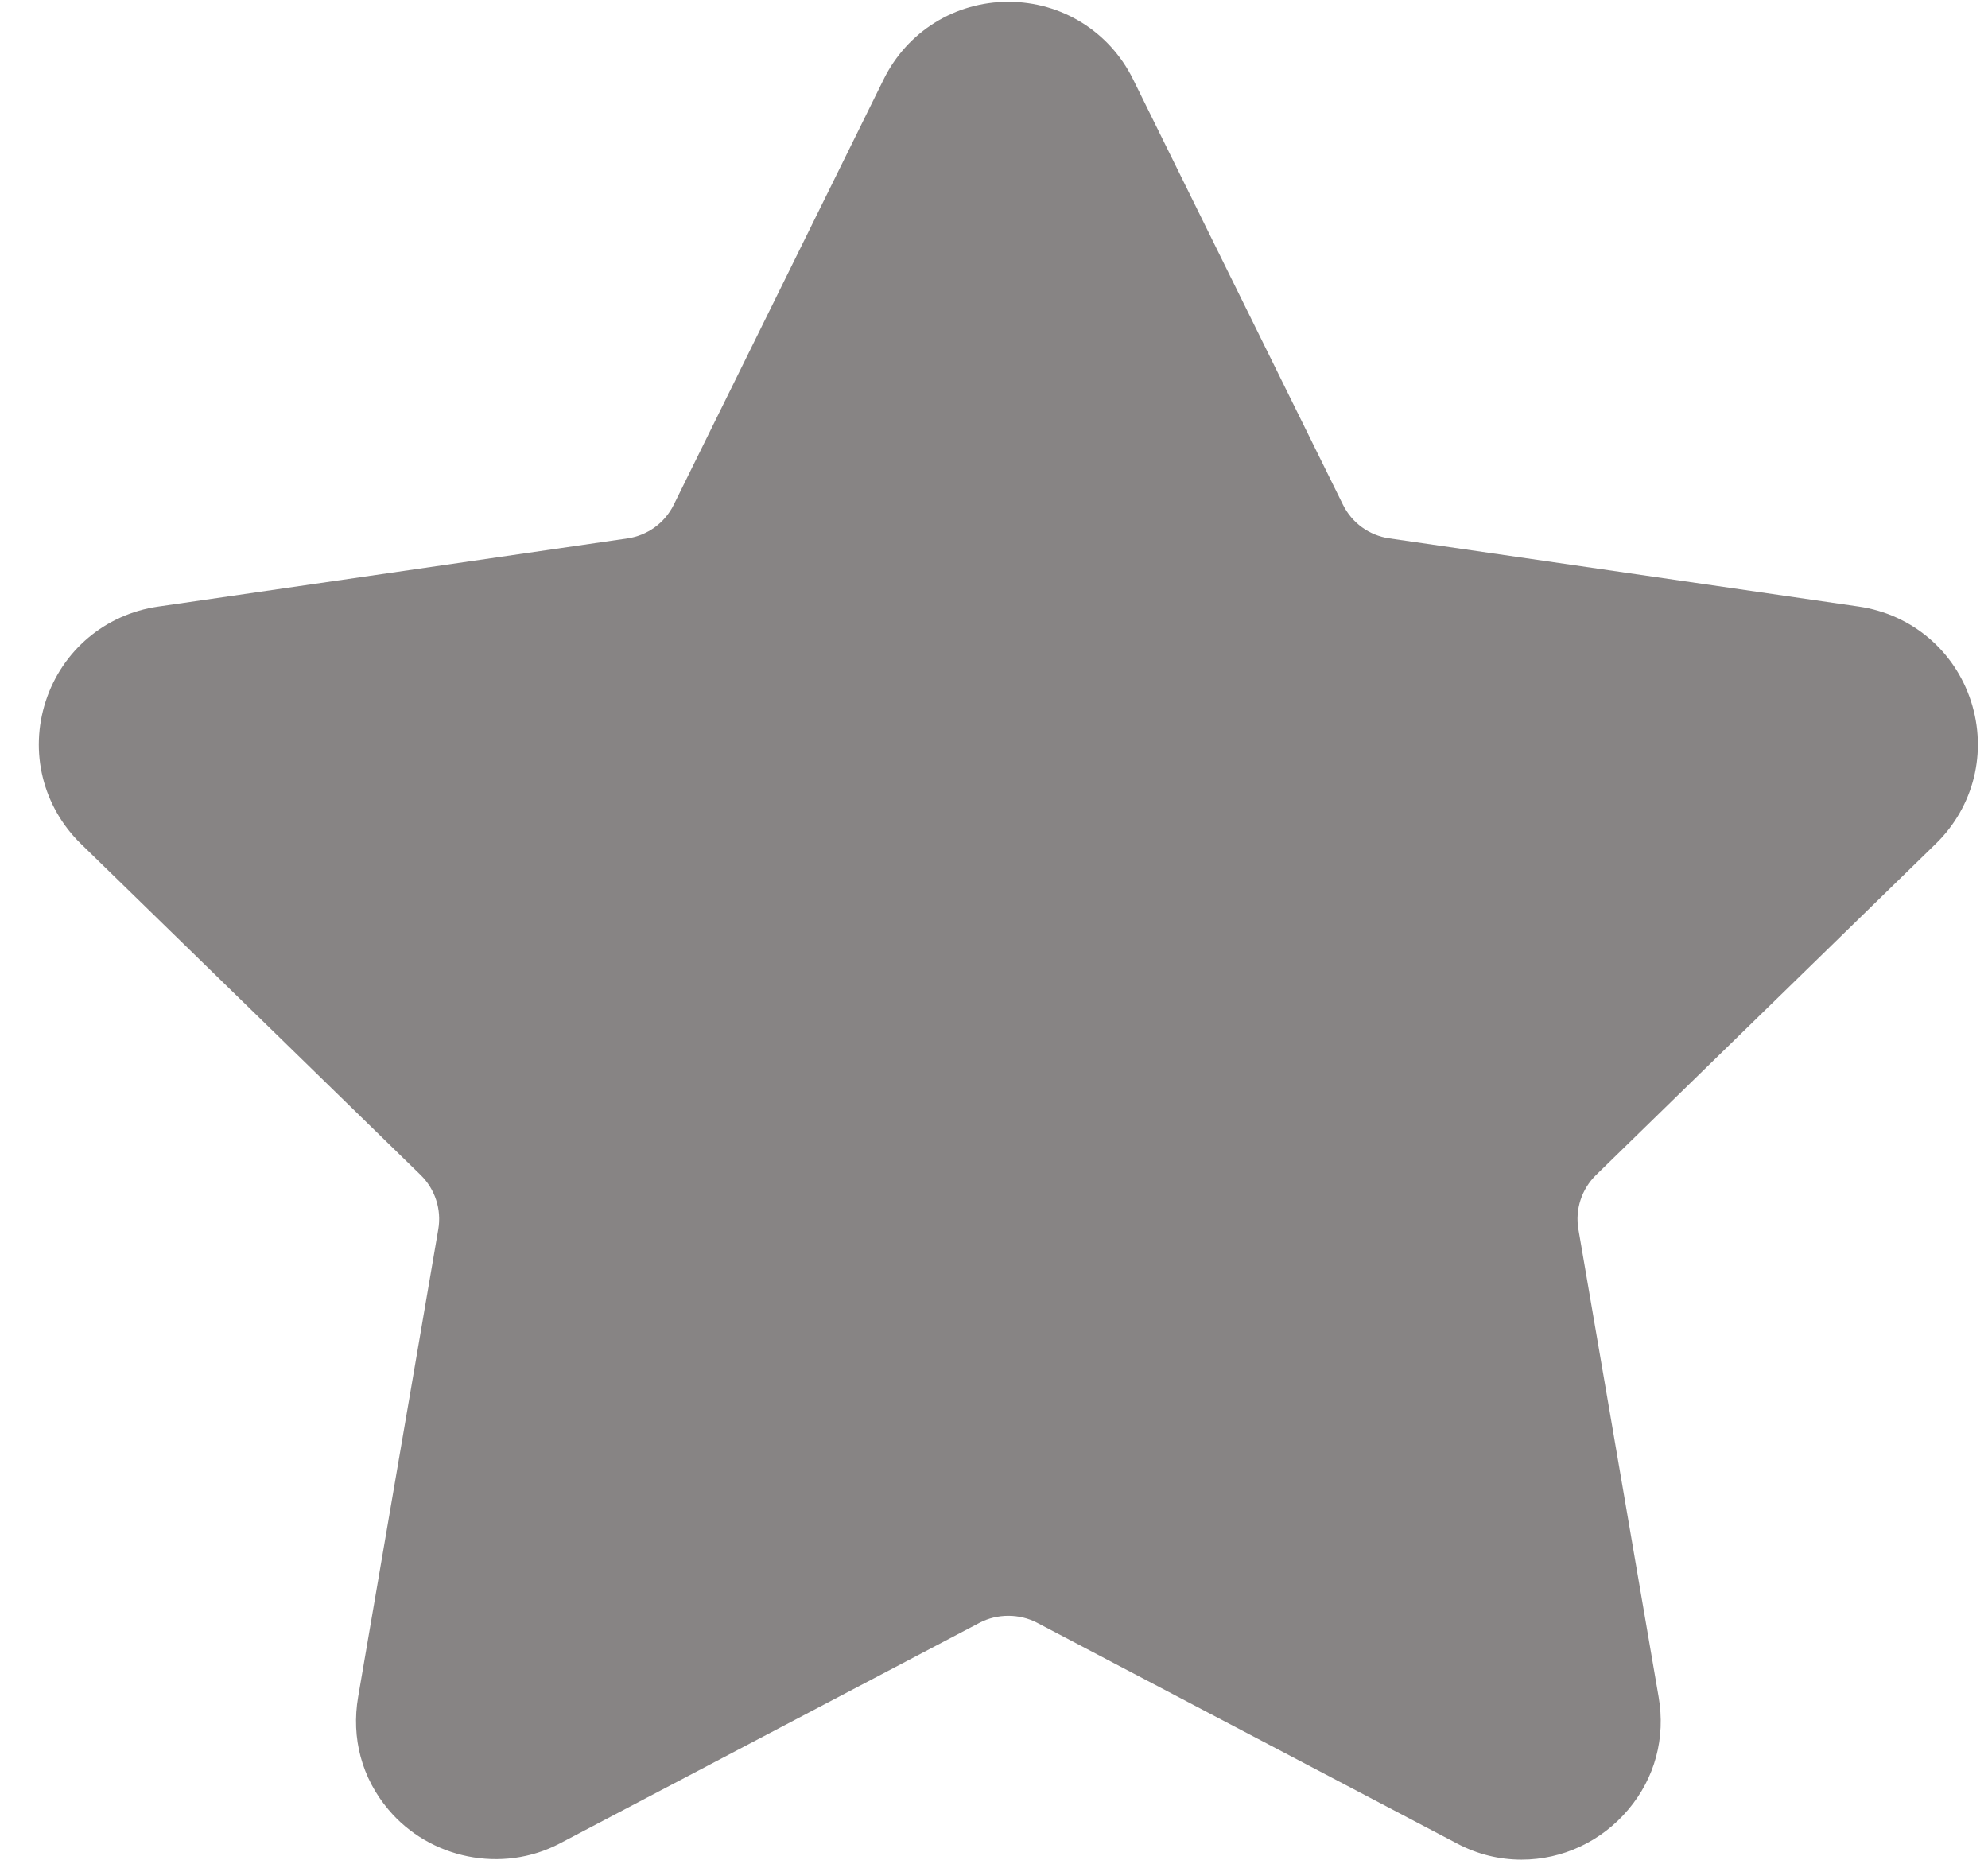<svg xmlns="http://www.w3.org/2000/svg" width="32" height="30" viewBox="0 0 32 30">
  <path fill="#878484" fill-rule="evenodd" d="M31.16,13.581 C31.774,12.982 31.991,12.104 31.726,11.287 C31.461,10.47 30.769,9.887 29.919,9.763 L22.361,8.665 C22.039,8.618 21.761,8.416 21.617,8.124 L18.239,1.277 C17.859,0.507 17.089,0.029 16.231,0.029 C15.374,0.029 14.604,0.507 14.224,1.277 L10.845,8.125 C10.701,8.417 10.422,8.619 10.101,8.666 L2.543,9.764 C1.694,9.887 1.001,10.471 0.736,11.287 C0.471,12.104 0.688,12.983 1.302,13.582 L6.77,18.912 C7.003,19.139 7.11,19.467 7.055,19.787 L5.765,27.313 C5.651,27.976 5.824,28.62 6.253,29.128 C6.919,29.92 8.082,30.161 9.012,29.672 L15.771,26.119 C16.054,25.971 16.409,25.972 16.691,26.119 L23.451,29.672 C23.779,29.846 24.13,29.933 24.492,29.933 C25.152,29.933 25.779,29.639 26.209,29.128 C26.639,28.62 26.812,27.974 26.698,27.313 L25.407,19.787 C25.352,19.466 25.459,19.139 25.692,18.912 L31.16,13.581 Z"/>
</svg>
